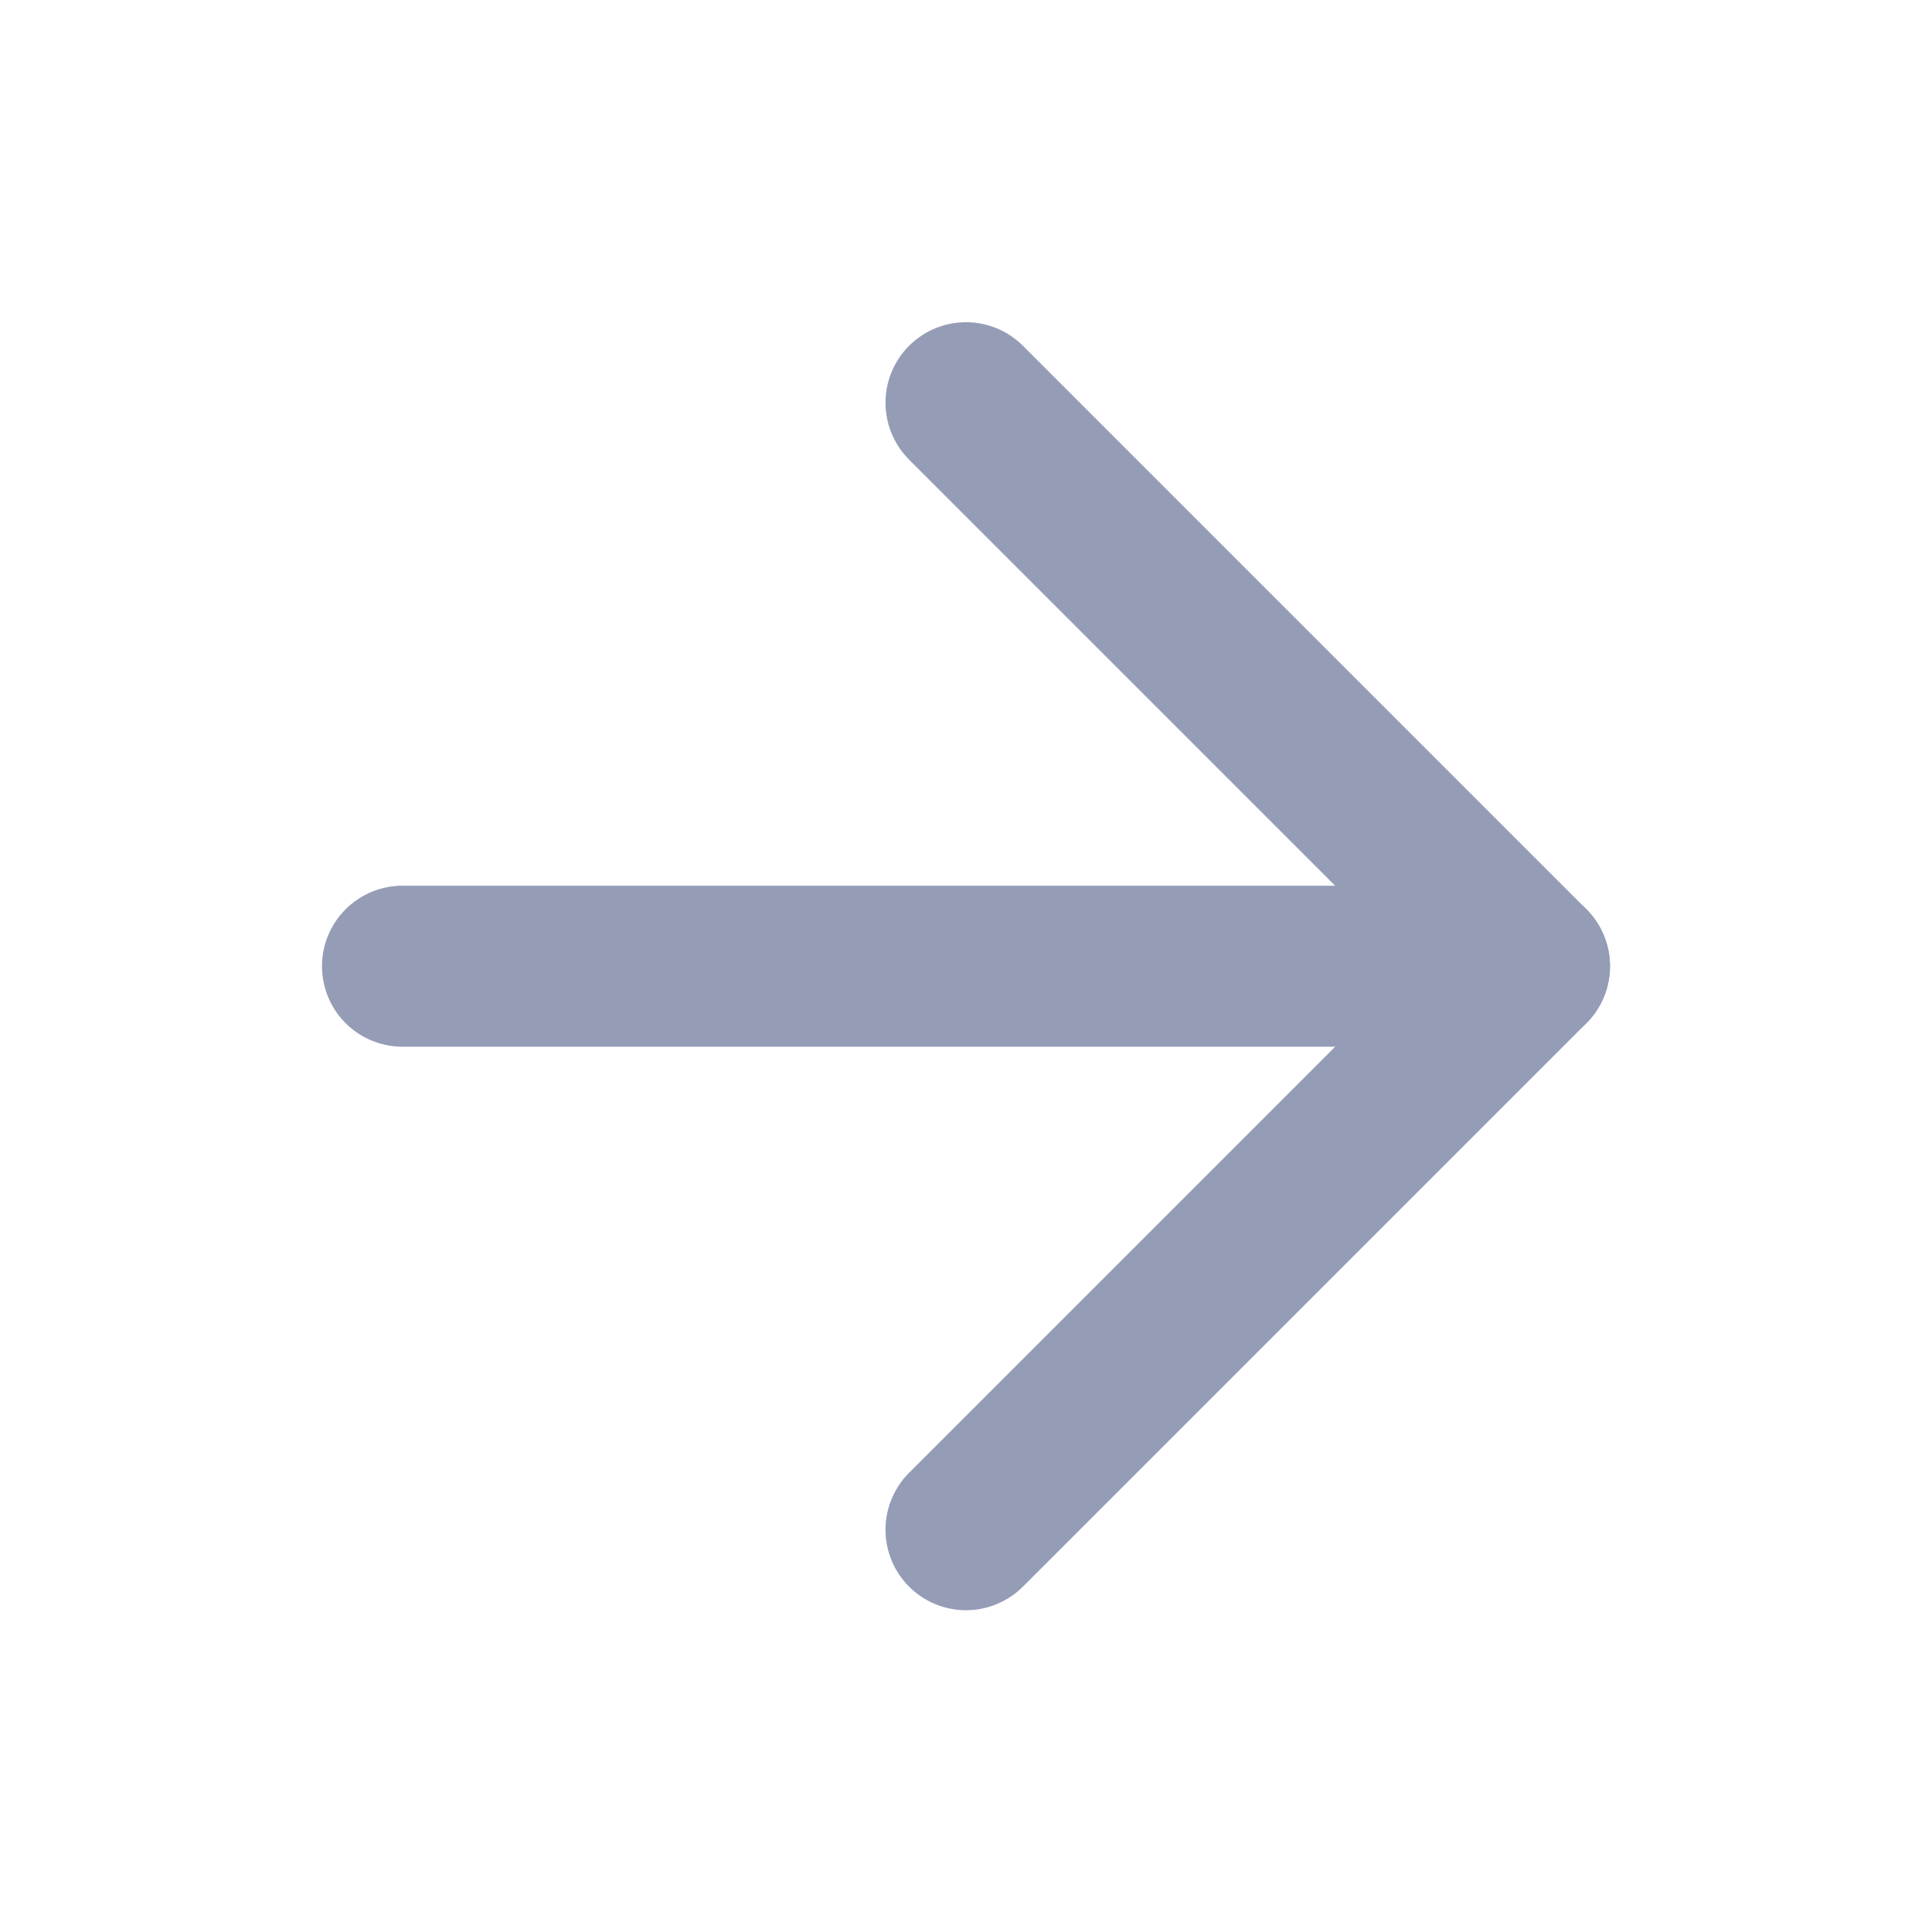 <svg width="18" height="18" viewBox="0 0 18 18" fill="none" xmlns="http://www.w3.org/2000/svg">
<path d="M14.25 9.002L3.75 9.002" stroke="#959CB6" stroke-width="1.5" stroke-linecap="round" stroke-linejoin="round"/>
<path d="M9 14.252L14.25 9.002L9 3.752" stroke="#959CB6" stroke-width="1.5" stroke-linecap="round" stroke-linejoin="round"/>
</svg>
